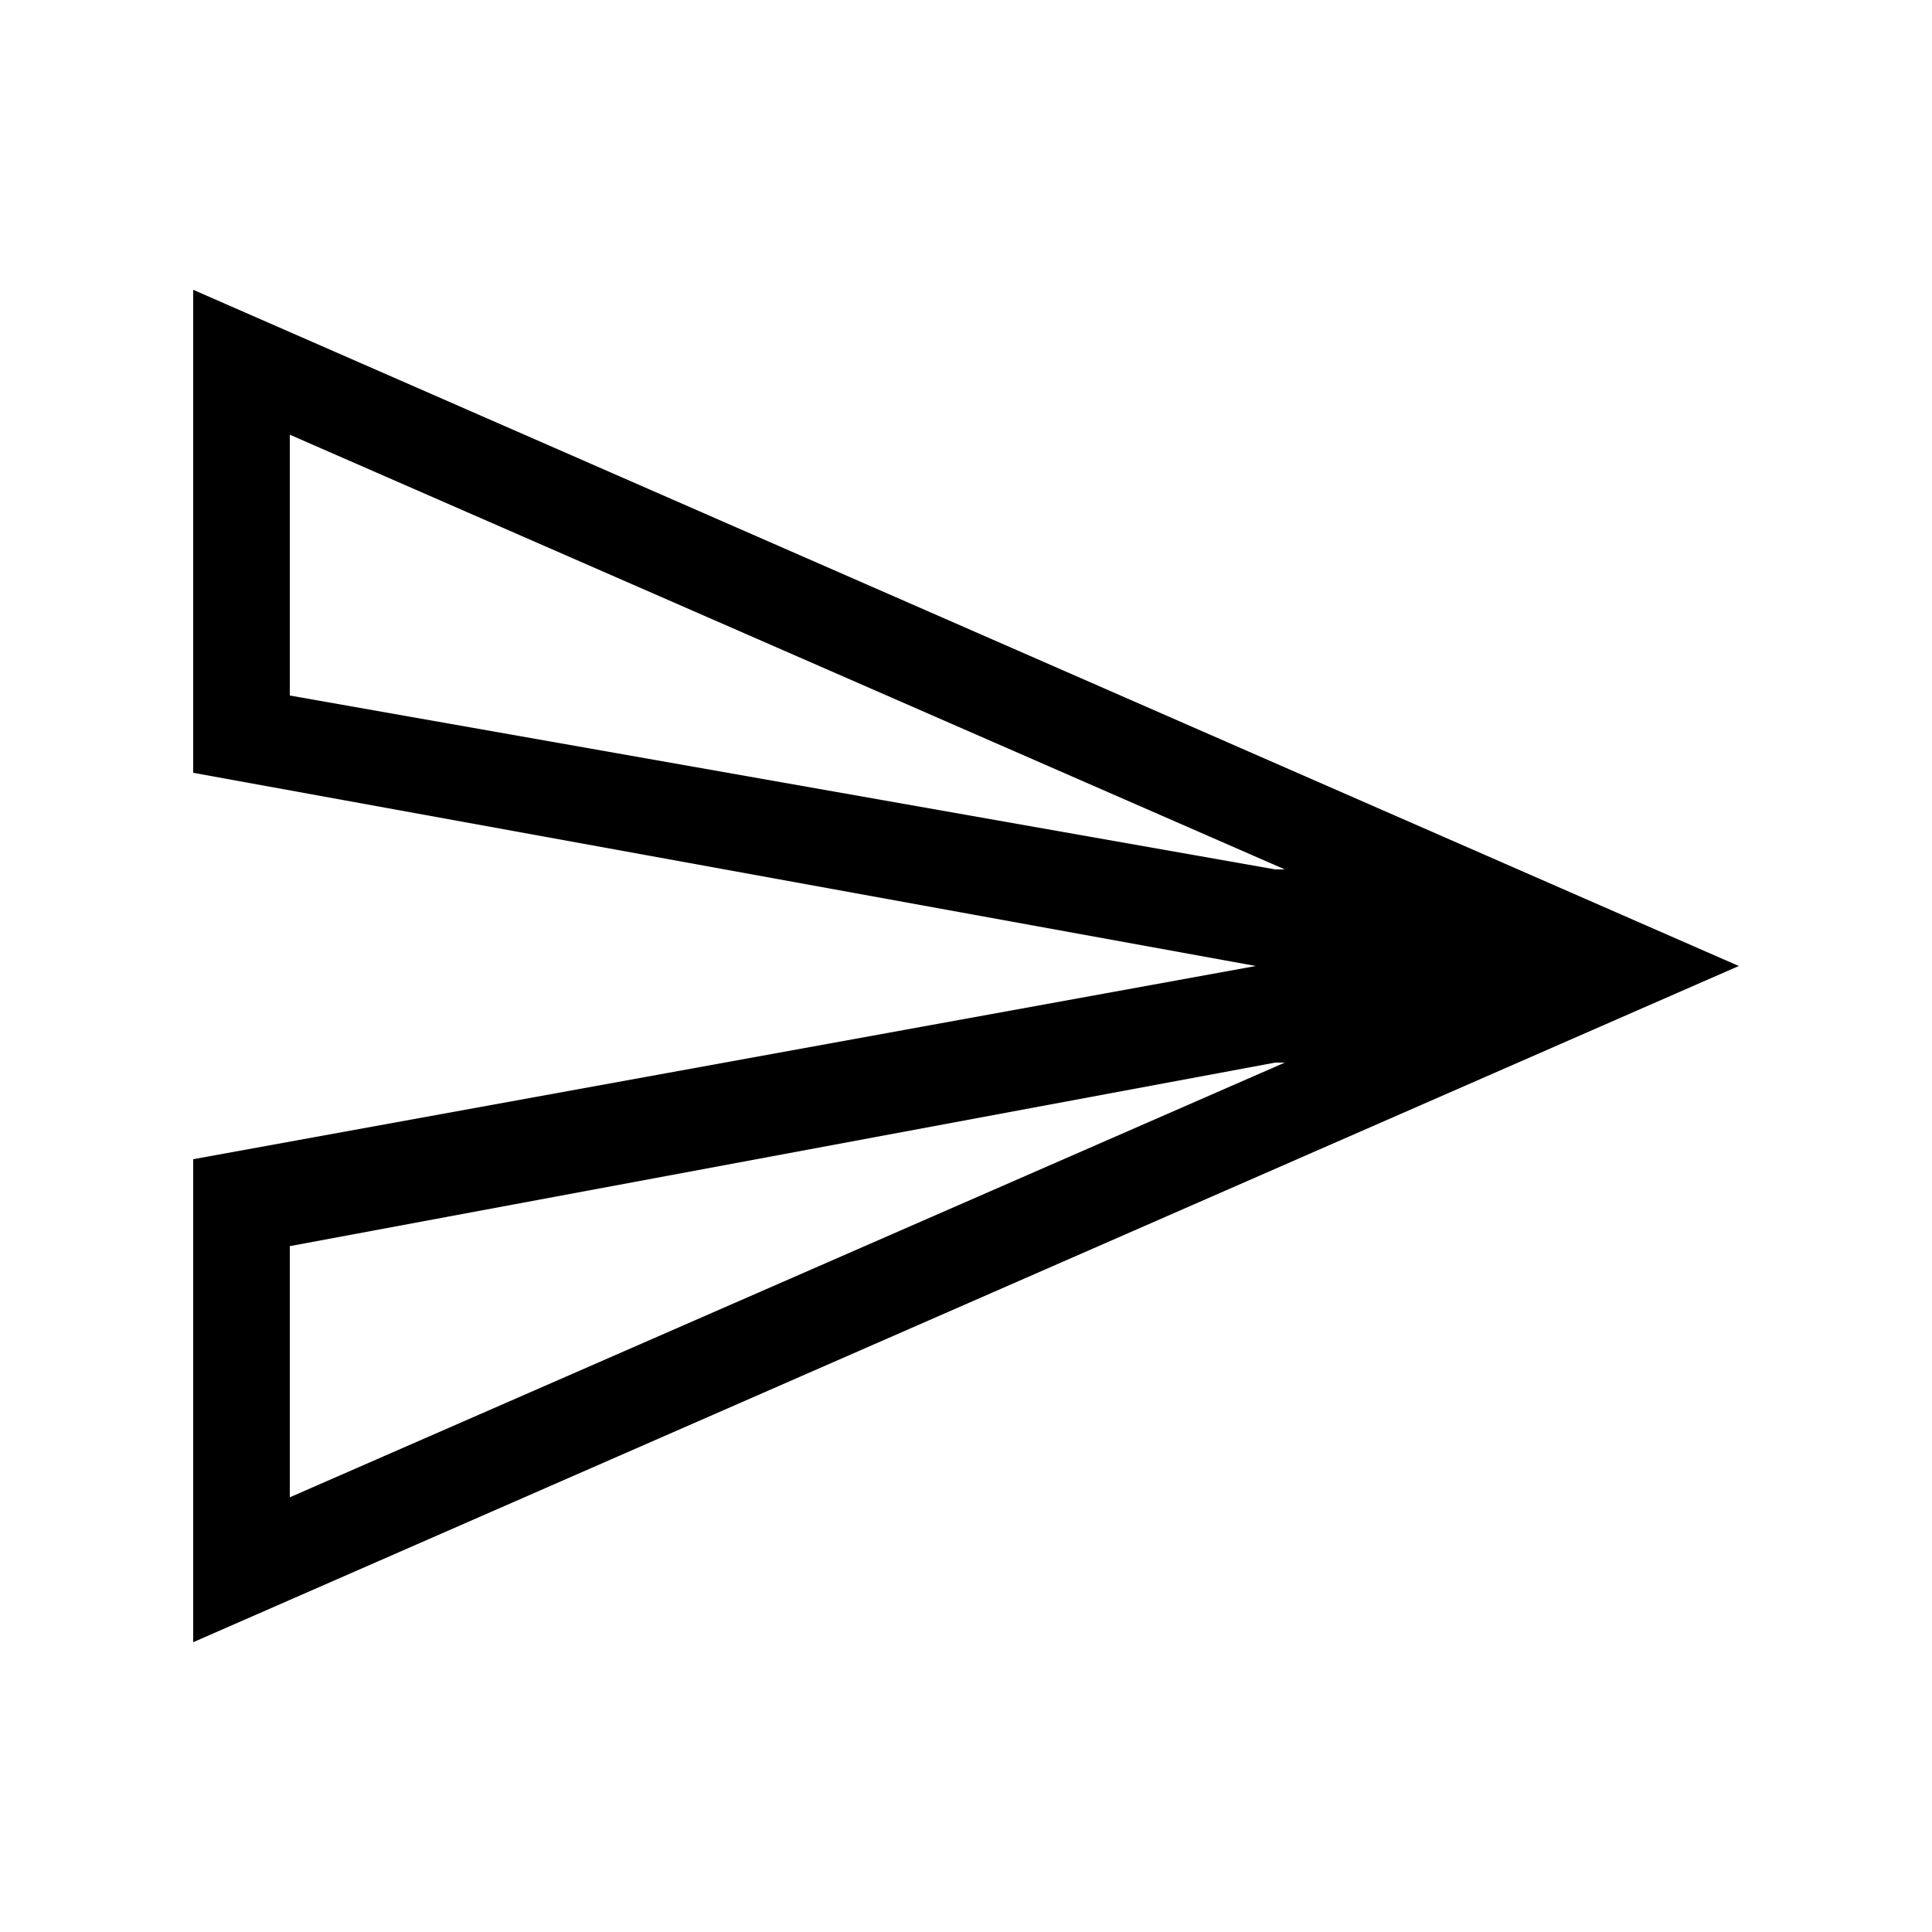 <?xml version="1.0" encoding="utf-8"?>
<!-- Generator: Adobe Illustrator 26.5.0, SVG Export Plug-In . SVG Version: 6.00 Build 0)  -->
<svg version="1.1" id="Layer_1" xmlns="http://www.w3.org/2000/svg" xmlns:xlink="http://www.w3.org/1999/xlink" x="0px" y="0px"
	 width="20px" height="20px" viewBox="0 0 20 20" style="enable-background:new 0 0 20 20;" xml:space="preserve">
<path d="M2,3v5l11,2L2,12v5l16-7L2,3z M3,7.2V4.5L13.3,9l-0.1,0L3,7.2z M3,15.5v-2.6L13.2,11l0.1,0L3,15.5z"/>
</svg>
